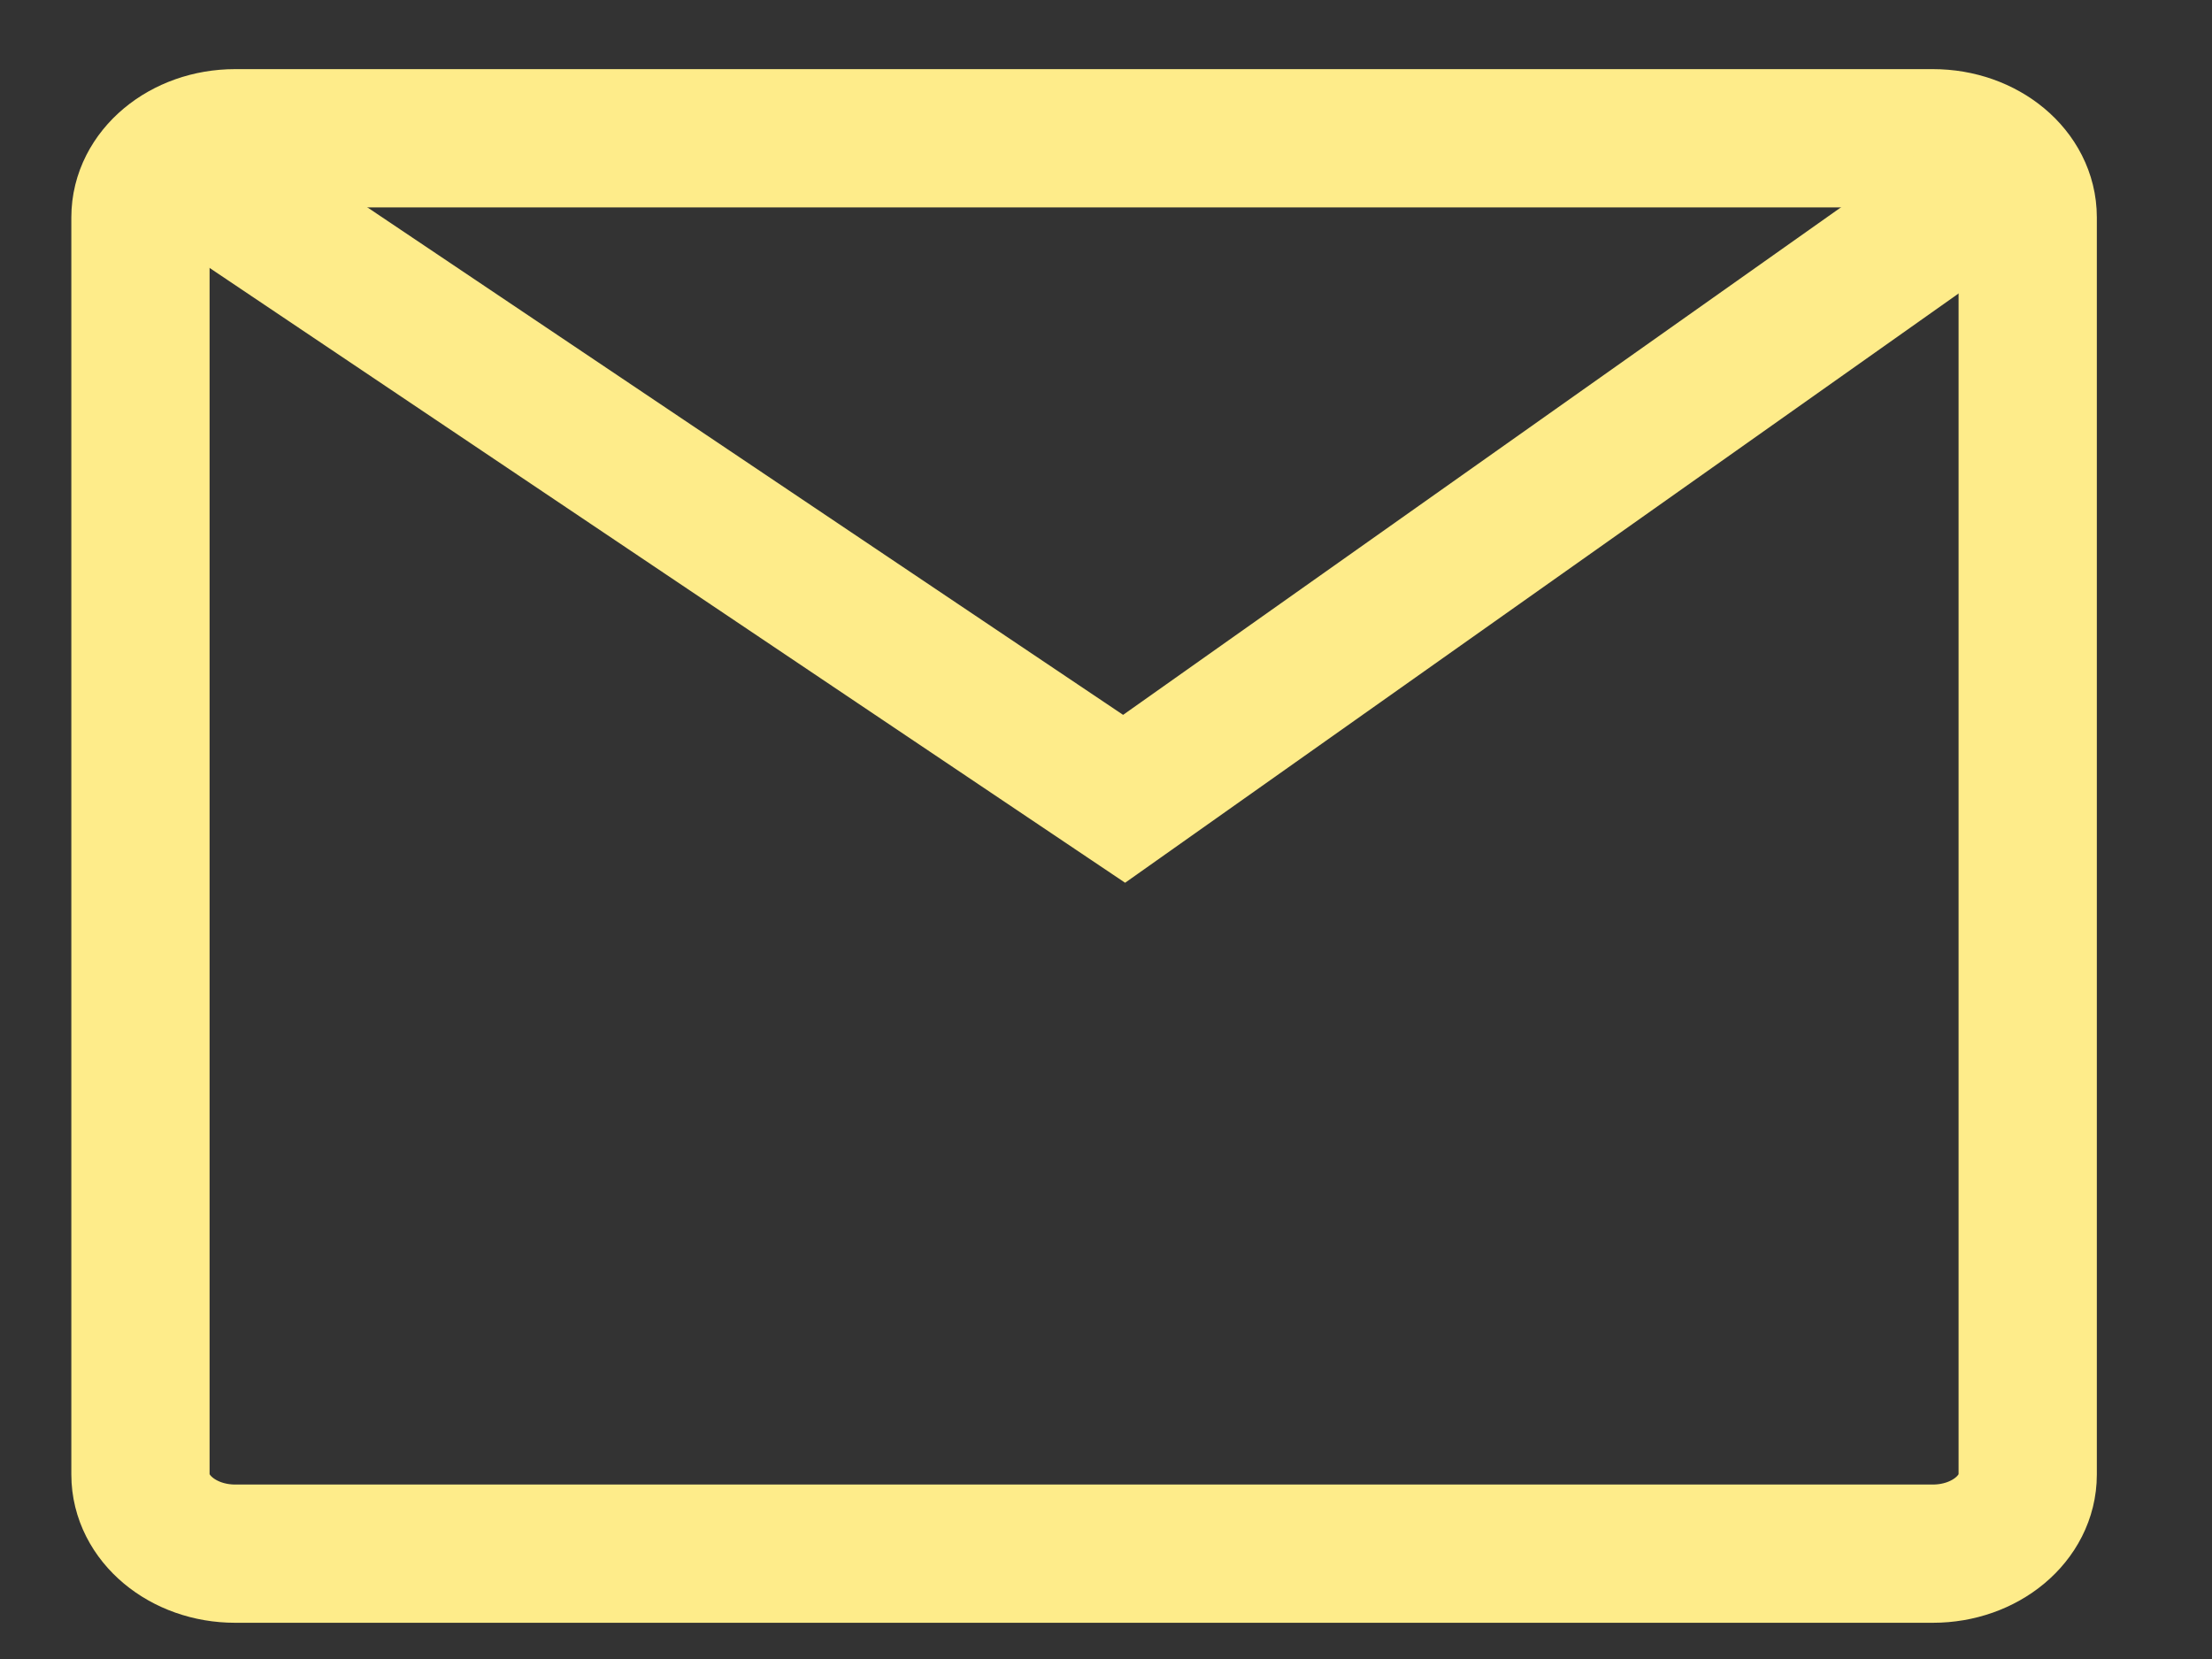 <svg width="16" height="12" viewBox="0 0 16 12" fill="none" xmlns="http://www.w3.org/2000/svg">
<rect x="0" y="0" width="16" height="12" fill="#333333" stroke="none"/>
<path d="M13.981 1H1.701C1.323 1 1.016 1.256 1.016 1.572V10.666C1.016 10.982 1.323 11.238 1.701 11.238H13.981C14.36 11.238 14.667 10.982 14.667 10.666V1.572C14.667 1.256 14.36 1 13.981 1Z" stroke="#FEEC8A"/>
<path d="M1.016 1L8.131 5.778L14.667 1.157" stroke="#FEEC8A"/>
</svg>
